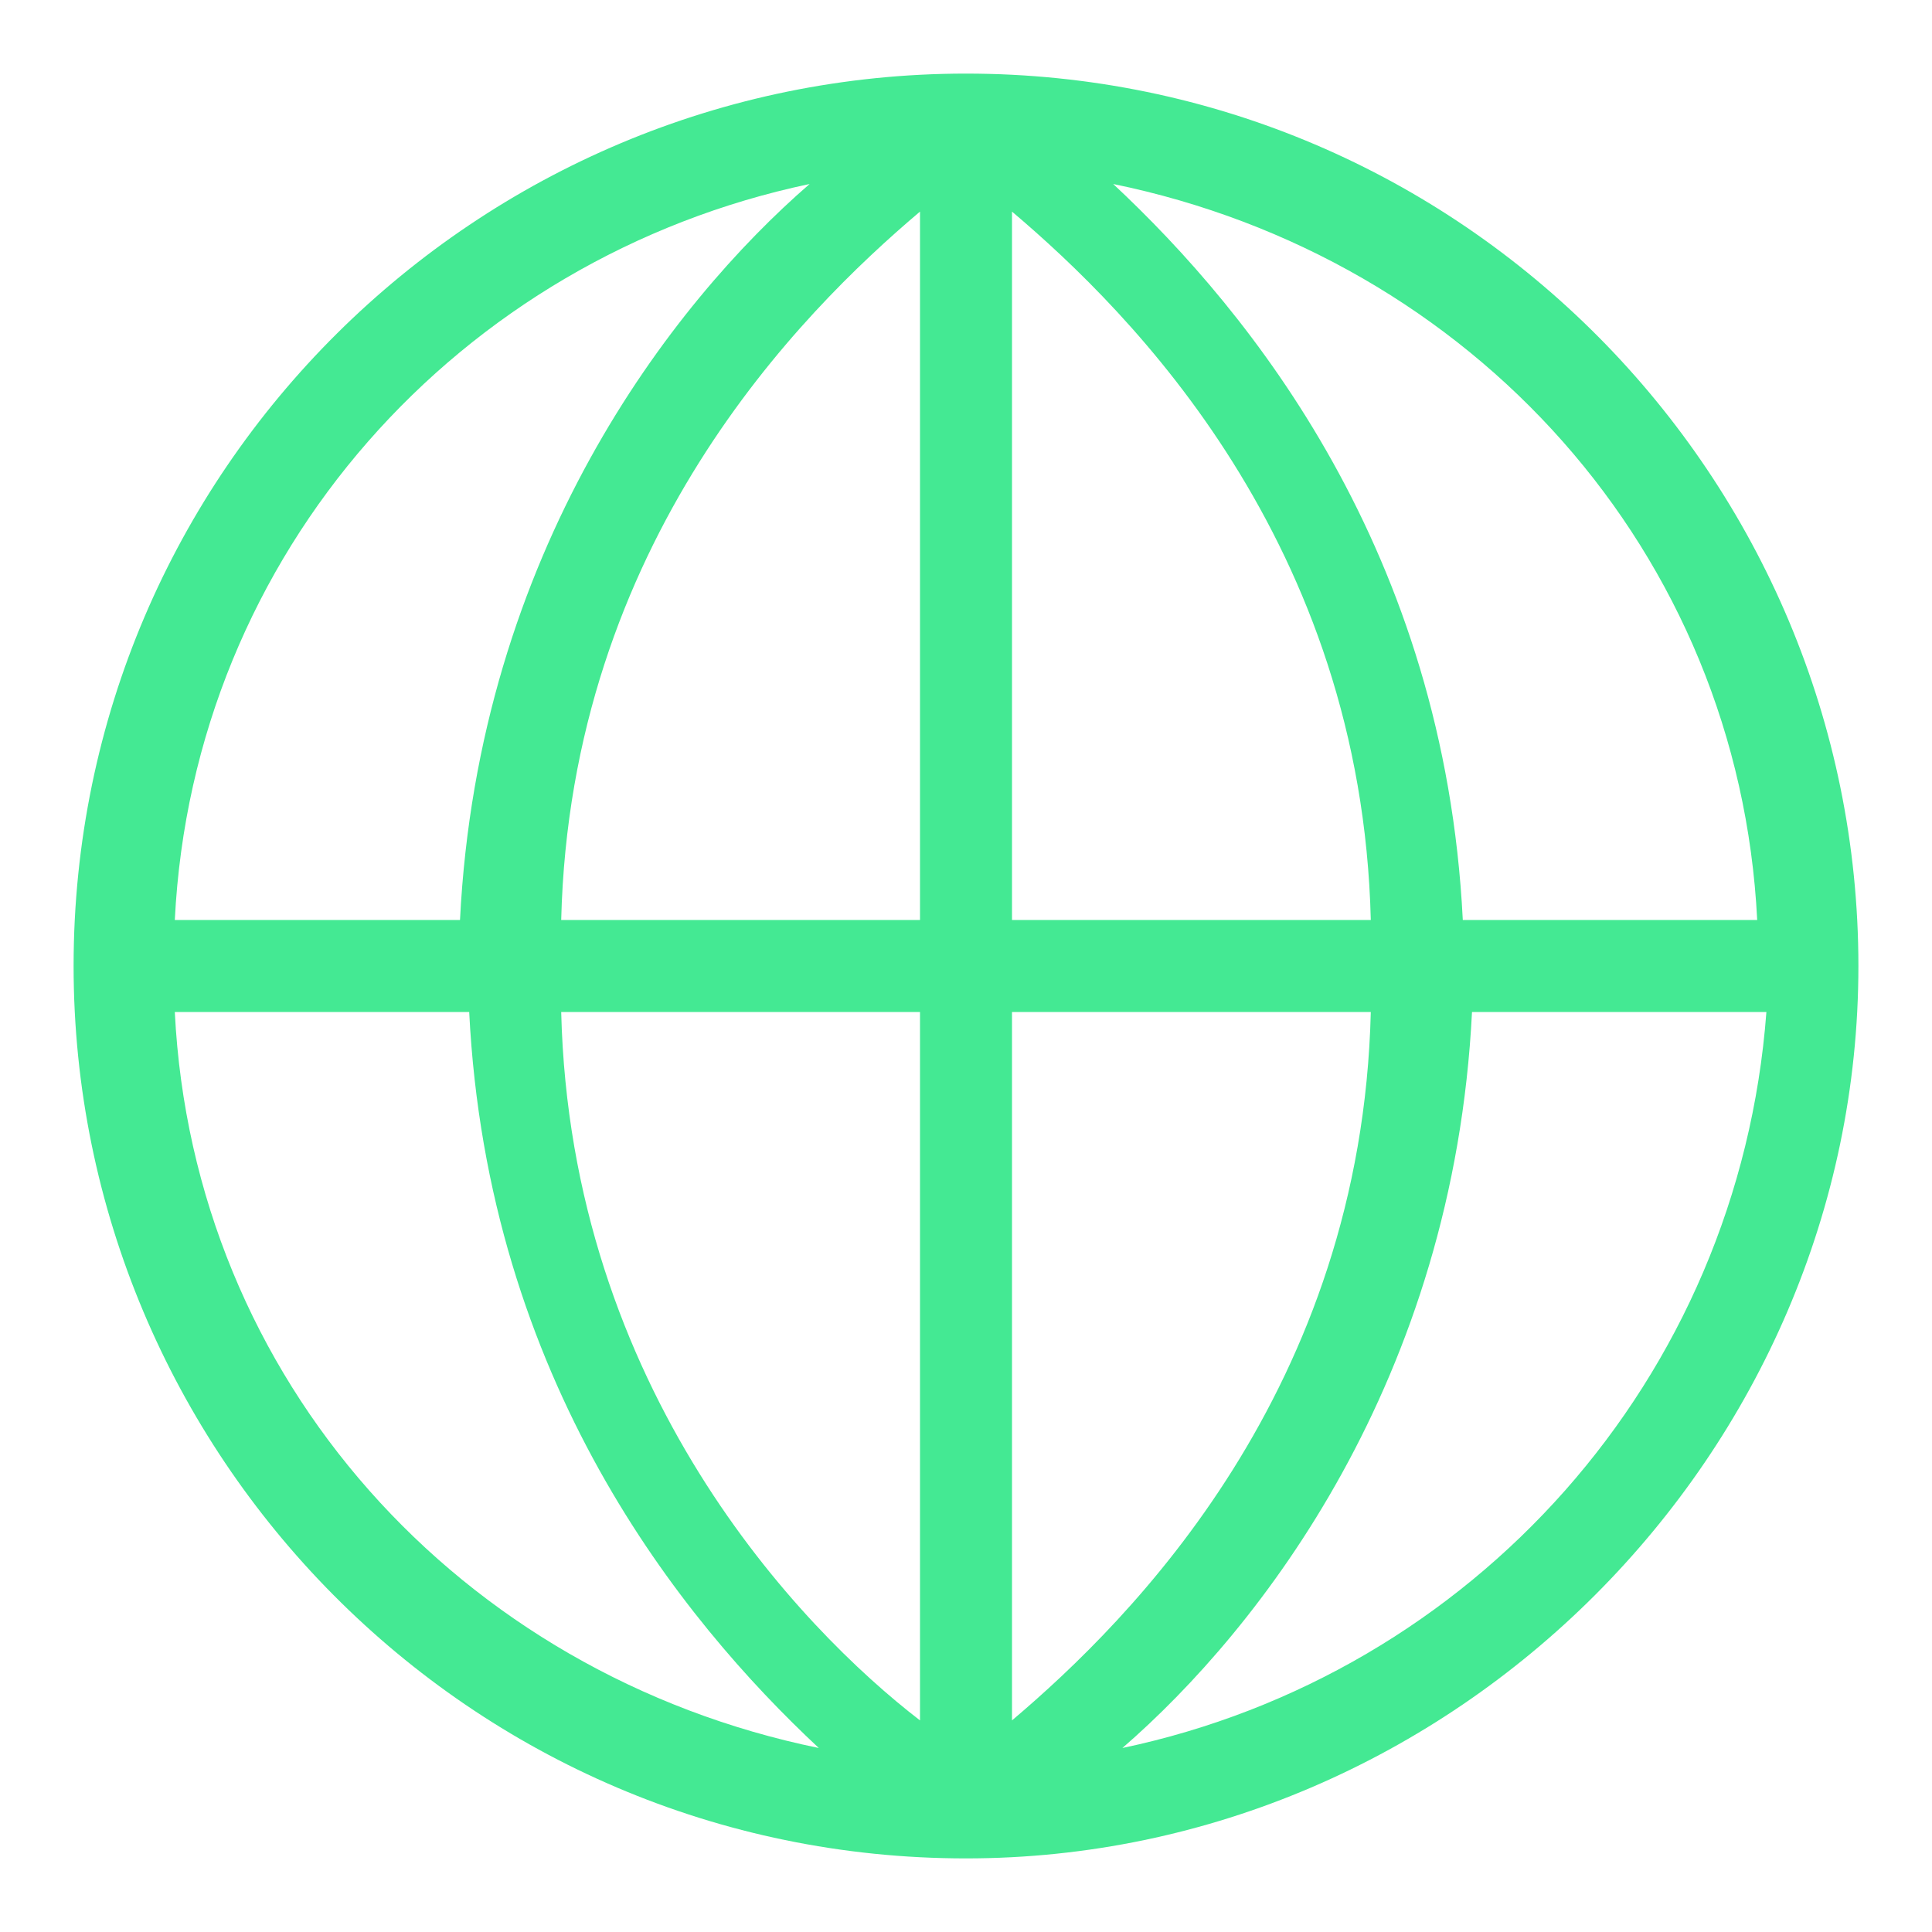 <?xml version="1.0" encoding="utf-8"?>
<!-- Generator: Adobe Illustrator 26.0.1, SVG Export Plug-In . SVG Version: 6.00 Build 0)  -->
<svg version="1.1" id="圖層_1" xmlns="http://www.w3.org/2000/svg" xmlns:xlink="http://www.w3.org/1999/xlink" x="0px" y="0px"
	 viewBox="0 0 21 21" style="enable-background:new 0 0 21 21;" xml:space="preserve">
<style type="text/css">
	.st0{fill:#44E993;}
</style>
<path class="st0" d="M20.2,10.5c0-5.3-4.3-9.7-9.7-9.7c-5.3,0-9.7,4.3-9.7,9.7c0,5.3,4.3,9.7,9.7,9.7l0,0l0,0l0,0l0,0l0,0l0,0
	C15.8,20.2,20.2,15.8,20.2,10.5z M19.1,10h-3.2c-0.2-4-2.3-6.6-3.8-8C16,2.8,18.9,6,19.1,10z M14.9,10H11V2.3
	C12.3,3.4,14.8,5.9,14.9,10z M10,2.3V10H6.1C6.2,5.9,8.7,3.4,10,2.3z M10,11v7.7c-1.3-1-3.8-3.6-3.9-7.7C6.1,11,10,11,10,11z
	 M11,18.7V11h3.9C14.8,15.1,12.3,17.6,11,18.7z M8.8,2C7.3,3.3,5.2,6,5,10H1.9C2.1,6,5,2.8,8.8,2z M1.9,11h3.2c0.2,4,2.3,6.6,3.8,8
	C5,18.2,2.1,15,1.9,11z M12.2,19c1.5-1.3,3.6-4,3.8-8h3.2C18.9,15,16,18.2,12.2,19z"/>
</svg>
